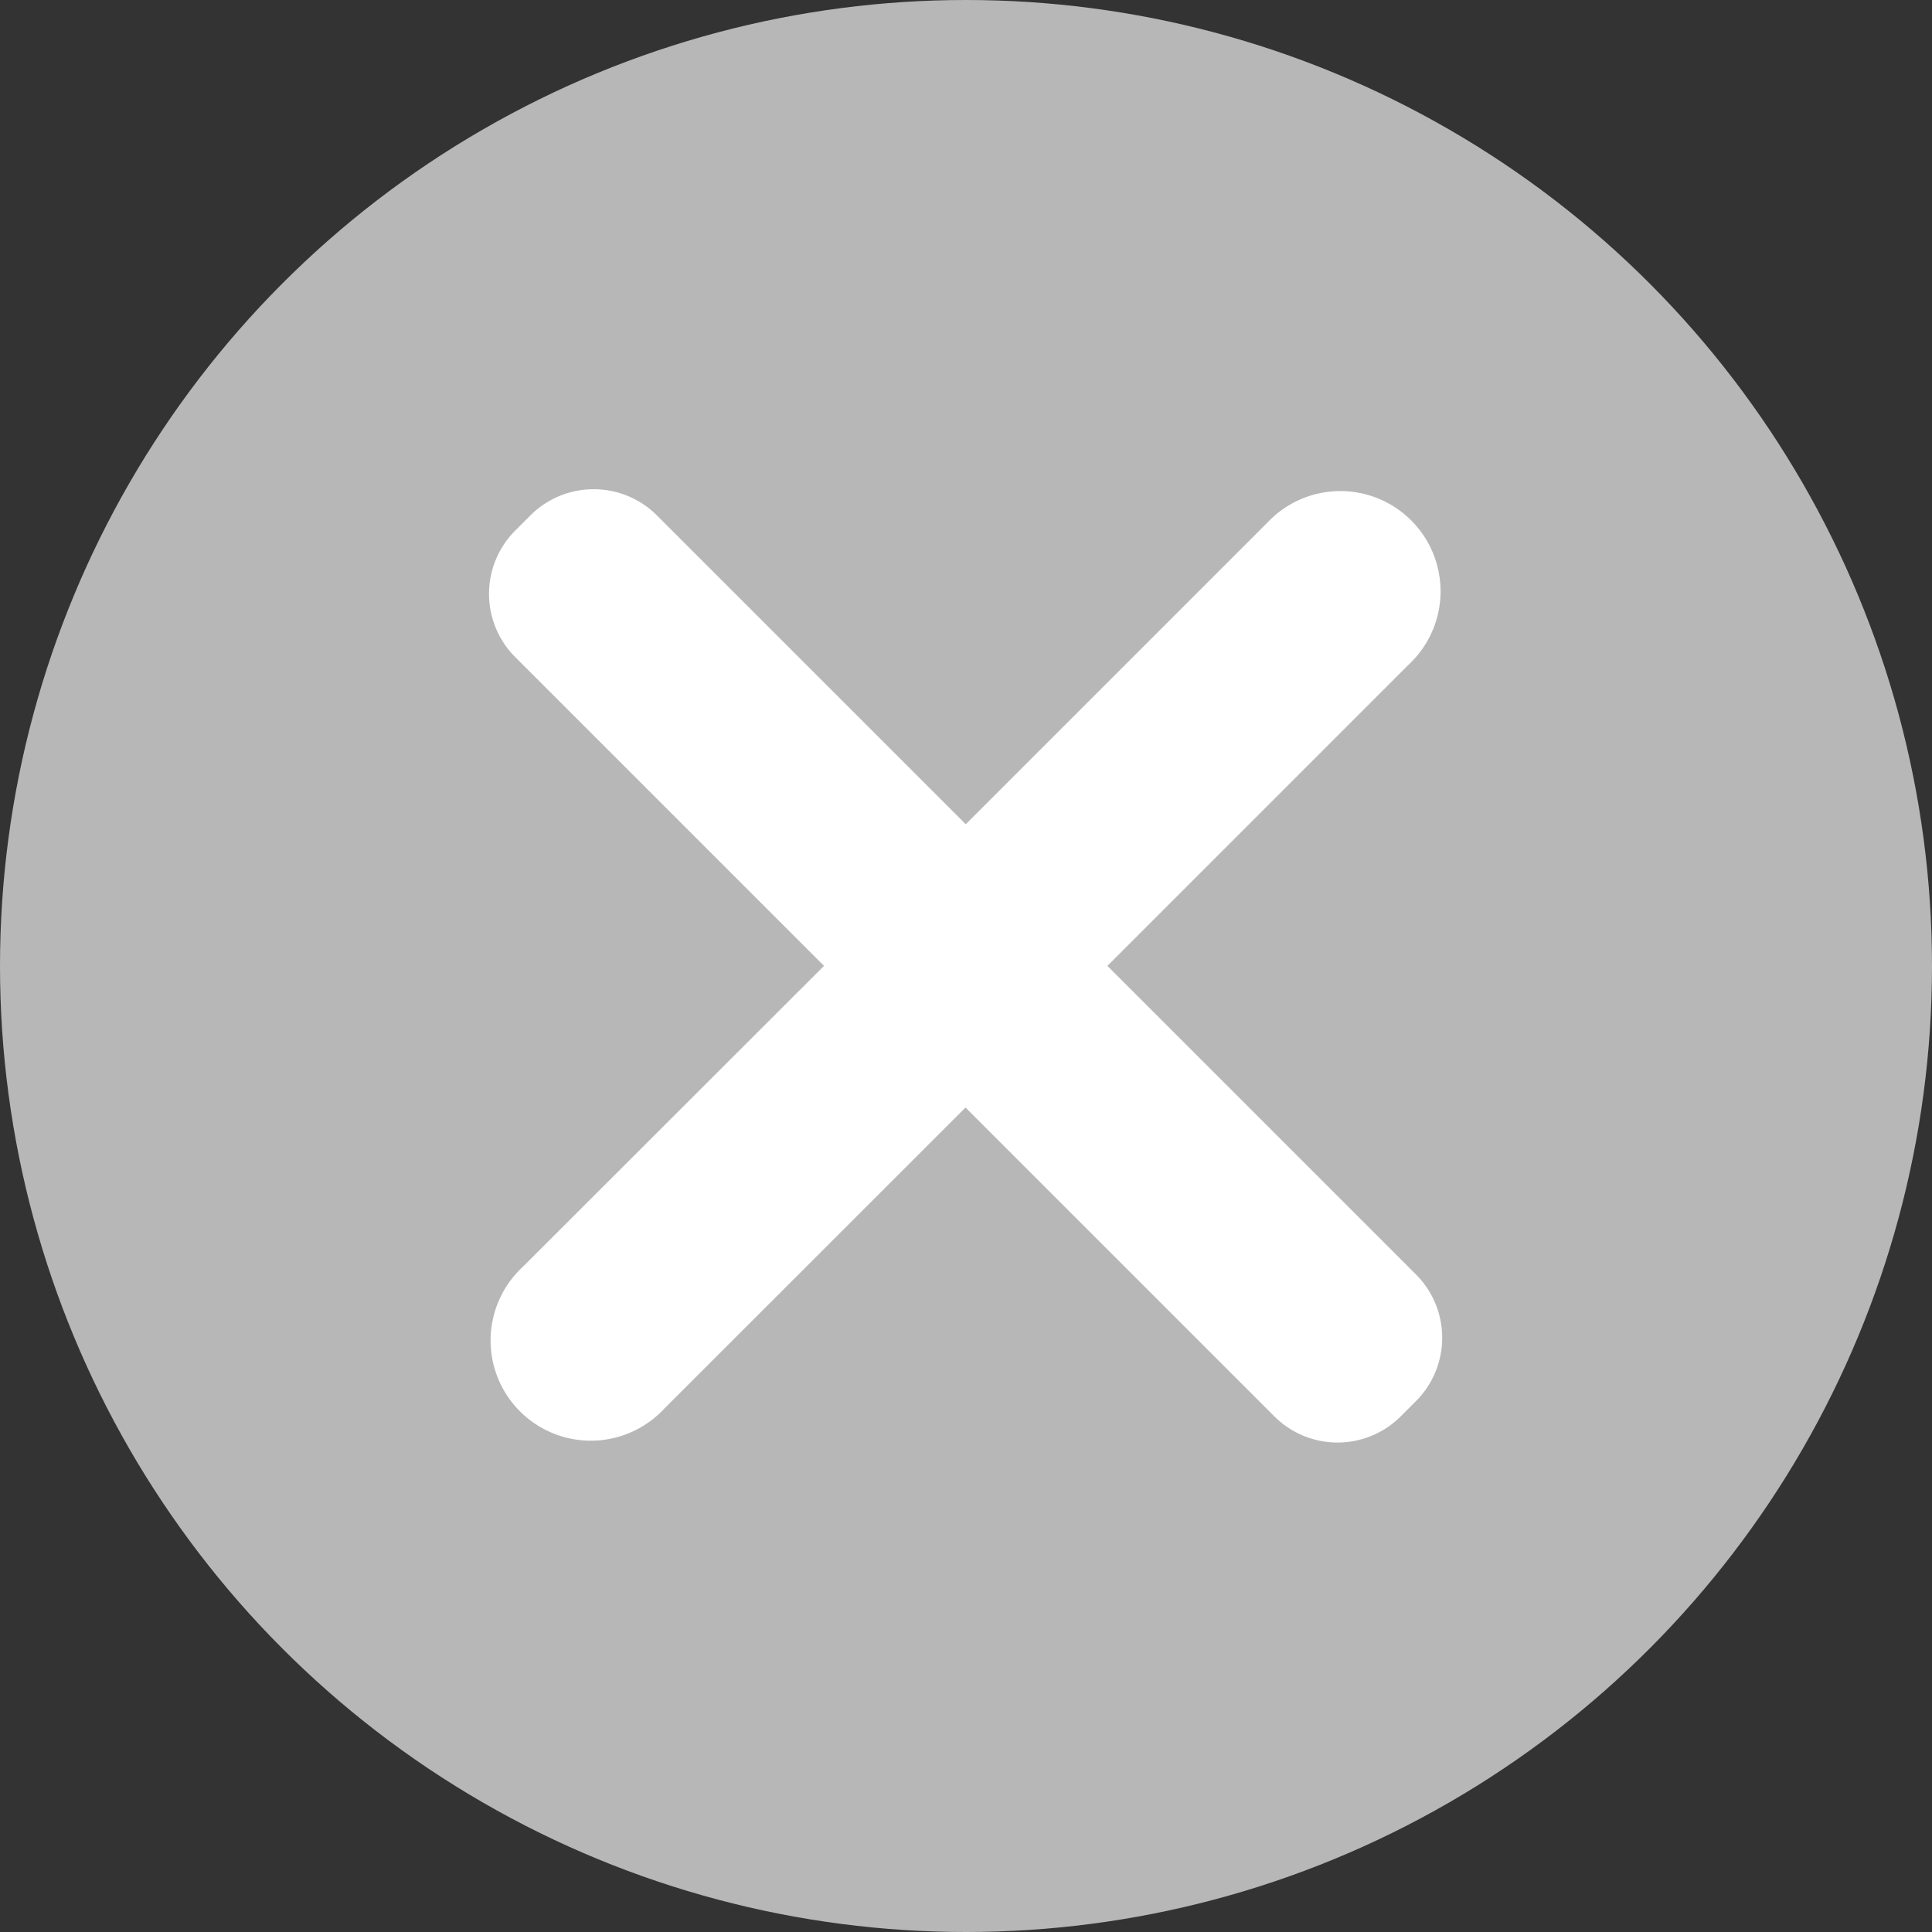 <svg height="16" viewBox="0 0 16 16" width="16" xmlns="http://www.w3.org/2000/svg">
  <rect x="0" y="0" width="16" height="16" fill="#333333" stroke="none"/>
  <g data-name="Group 9685" id="Group_9685" transform="translate(0.105 0.104)">
    <circle cx="8" cy="8" data-name="Ellipse 1411" fill="#B7B7B7" id="Ellipse_1411" r="8"
            transform="translate(-0.105 -0.104)"/>
    <path
      d="M388.4,374.881l-2.557-2.557,2.494-2.494a.83.83,0,1,0-1.173-1.173l-2.494,2.494-2.557-2.557a.741.741,0,0,0-1.049,0l-.125.125a.741.741,0,0,0,0,1.048l2.557,2.557L381,374.818a.83.83,0,1,0,1.173,1.173l2.495-2.494,2.557,2.557a.74.74,0,0,0,1.048,0l.125-.125A.742.742,0,0,0,388.4,374.881Z"
      data-name="Path 5683"
      fill="#fff"
      id="Path_5683" transform="translate(-376.777 -364.429)"/>
  </g>
</svg>
